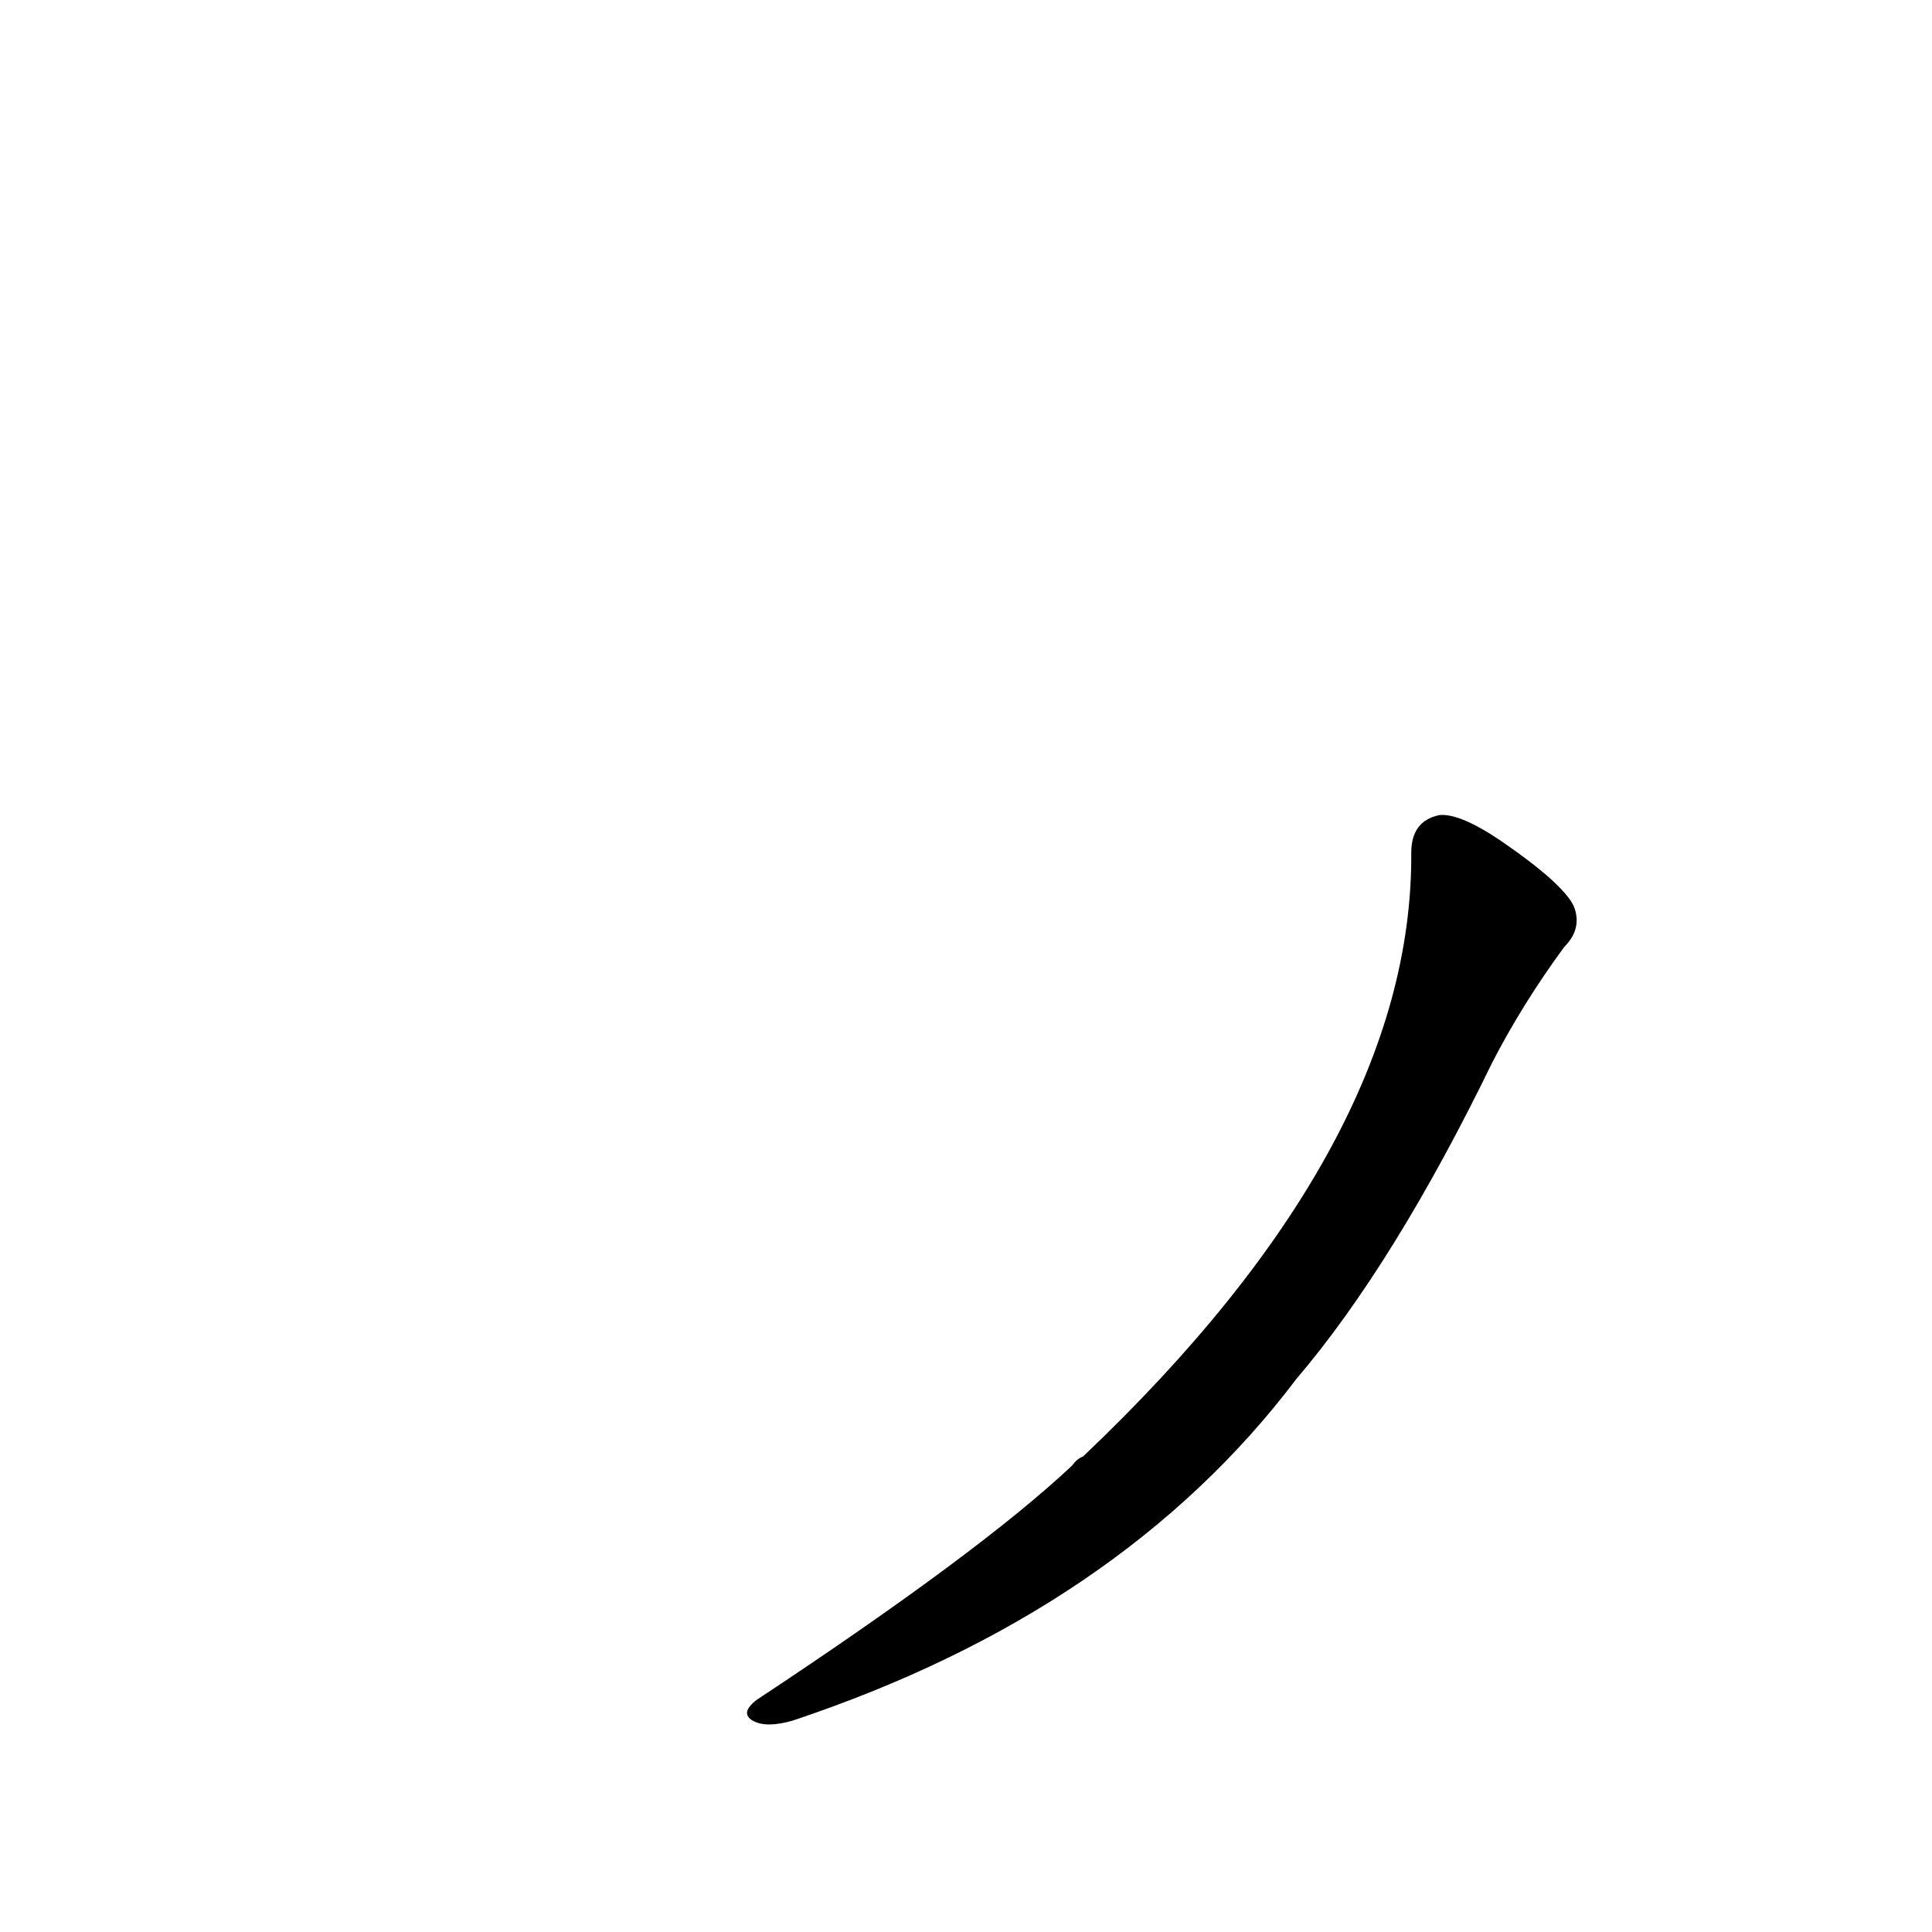 <?xml version='1.0' encoding='utf-8'?>
<svg xmlns="http://www.w3.org/2000/svg" version="1.1" viewBox="0 0 1024 1024"><g transform="scale(1, -1) translate(0, -900)"><path d="M 748 448 Q 749 294 574 128 Q 571 127 568 123 Q 519 77 401 -1 Q 392 -8 399 -12 Q 406 -16 420 -12 Q 594 46 687 169 Q 739 230 791 337 Q 807 368 829 398 Q 839 408 834 420 Q 828 432 796 454 Q 774 469 763 468 Q 748 465 748 448 Z" fill="black" /></g></svg>